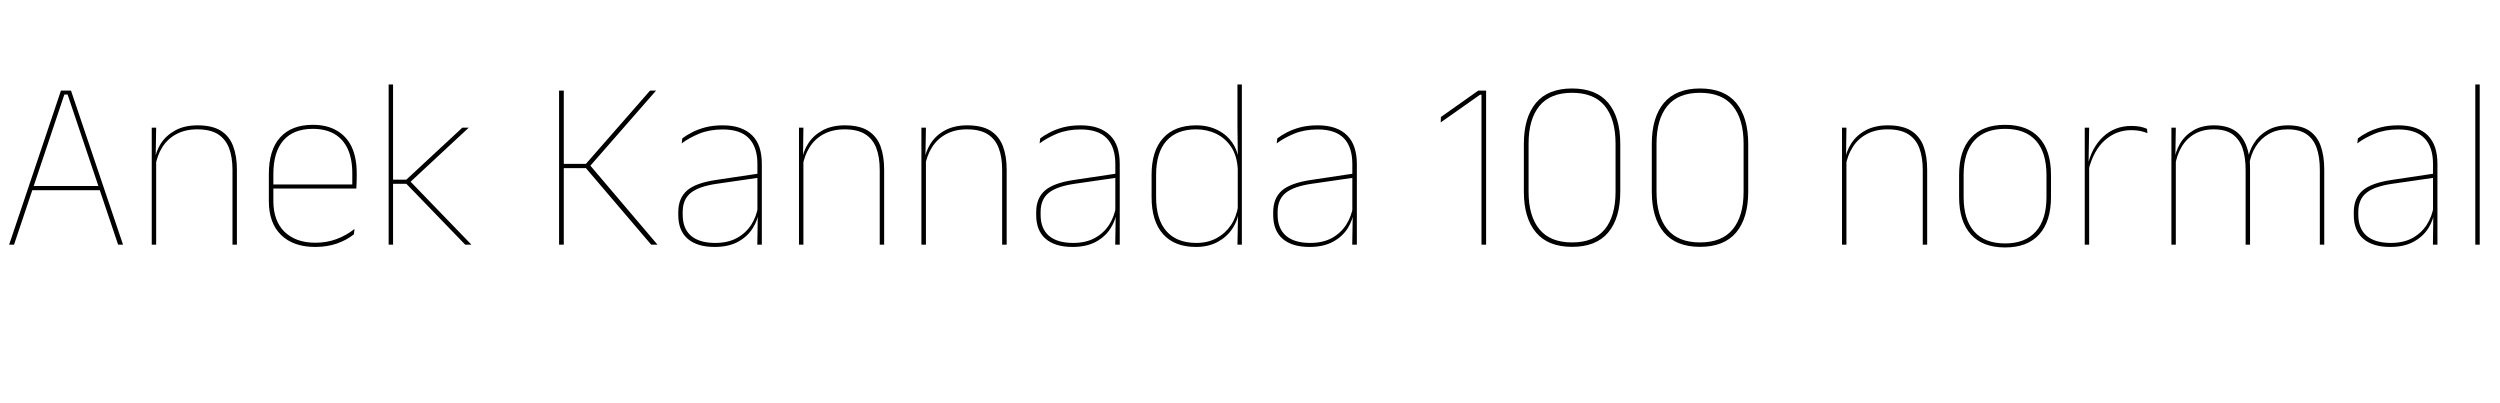 <svg xmlns="http://www.w3.org/2000/svg" xmlns:xlink="http://www.w3.org/1999/xlink" width="248.94" height="40.08"><path fill="black" d="M6.41 9.41L1.40 24.36L0.91 24.36L6.07 9.02L7.07 9.02L12.25 24.36L11.76 24.36L6.73 9.41L6.41 9.41ZM10.10 18.52L10.10 18.94L3.05 18.94L3.05 18.52L10.10 18.52ZM23.59 16.90L23.59 24.36L23.15 24.36L23.15 16.92Q23.15 15.65 22.81 14.75Q22.46 13.85 21.70 13.36Q20.93 12.88 19.64 12.88L19.64 12.88Q18.46 12.88 17.57 13.35Q16.69 13.82 16.16 14.66Q15.64 15.49 15.47 16.56L15.47 16.56L15.25 16.10L15.38 16.10Q15.49 15.12 16.01 14.30Q16.54 13.48 17.46 12.98Q18.38 12.48 19.67 12.48L19.67 12.48Q21.12 12.48 21.98 13.01Q22.84 13.55 23.21 14.54Q23.59 15.53 23.59 16.90L23.59 16.90ZM15.55 15.76L15.55 24.36L15.11 24.36L15.11 12.71L15.55 12.71L15.50 15.76L15.55 15.76ZM31.39 24.59L31.39 24.59Q29.20 24.59 27.98 23.39Q26.77 22.20 26.77 20.03L26.77 20.03L26.77 17.34Q26.77 14.94 27.89 13.69Q29.02 12.43 31.15 12.43L31.15 12.43Q32.56 12.43 33.53 13.00Q34.51 13.56 35.02 14.63Q35.52 15.71 35.52 17.24L35.52 17.24L35.52 17.65Q35.52 17.92 35.51 18.18Q35.51 18.44 35.48 18.77L35.48 18.77L35.08 18.77Q35.08 18.35 35.08 17.96Q35.08 17.58 35.08 17.26L35.08 17.26Q35.08 15.83 34.63 14.84Q34.18 13.86 33.30 13.34Q32.42 12.83 31.15 12.83L31.15 12.83Q29.23 12.83 28.22 13.98Q27.22 15.13 27.22 17.34L27.22 17.34L27.22 18.52L27.22 18.61L27.22 20.02Q27.22 21 27.50 21.77Q27.78 22.54 28.32 23.07Q28.86 23.60 29.64 23.89Q30.42 24.17 31.40 24.17L31.40 24.17Q32.54 24.17 33.50 23.81Q34.46 23.46 35.30 22.80L35.30 22.80L35.24 23.33Q34.54 23.90 33.55 24.25Q32.57 24.59 31.39 24.59ZM35.33 18.37L35.33 18.77L26.98 18.77L26.98 18.37L35.33 18.37ZM40.74 17.94L46.94 24.36L46.32 24.36L40.46 18.30L38.99 18.30L38.99 17.89L40.46 17.89L46.04 12.71L46.68 12.71L40.74 18.23L40.74 17.94ZM39.14 8.41L39.14 24.36L38.70 24.36L38.70 8.41L39.14 8.41ZM58.68 16.37L65.47 24.36L64.84 24.36L58.34 16.74L56.05 16.74L56.05 16.32L58.34 16.32L64.73 9.02L65.33 9.02L58.69 16.61L58.68 16.37ZM56.14 9.02L56.14 24.36L55.67 24.36L55.67 9.02L56.14 9.02ZM75.86 16.32L75.86 24.36L75.41 24.36L75.46 21.29L75.42 21.20L75.42 17.35L75.42 16.33Q75.42 14.65 74.57 13.77Q73.73 12.89 71.96 12.89L71.96 12.89Q70.66 12.89 69.62 13.31Q68.59 13.74 67.88 14.28L67.88 14.28L67.94 13.78Q68.32 13.49 68.89 13.19Q69.46 12.89 70.23 12.68Q71.00 12.48 71.96 12.48L71.96 12.48Q72.96 12.48 73.69 12.74Q74.42 13.00 74.91 13.49Q75.40 13.98 75.63 14.69Q75.86 15.41 75.86 16.32L75.86 16.32ZM71.16 24.59L71.16 24.59Q69.42 24.59 68.48 23.78Q67.54 22.97 67.54 21.41L67.54 21.41L67.54 21.13Q67.54 19.74 68.40 18.98Q69.26 18.22 71.29 17.92L71.29 17.92L75.64 17.27L75.65 17.68L71.38 18.30Q69.58 18.56 68.78 19.21Q67.98 19.86 67.98 21.11L67.98 21.11L67.98 21.38Q67.98 22.76 68.81 23.48Q69.65 24.19 71.22 24.19L71.22 24.19Q72.47 24.19 73.36 23.71Q74.26 23.22 74.80 22.39Q75.34 21.55 75.49 20.51L75.49 20.51L75.72 20.95L75.58 20.95Q75.48 21.90 74.95 22.73Q74.42 23.57 73.48 24.08Q72.53 24.59 71.16 24.59ZM88.04 16.90L88.04 24.36L87.60 24.36L87.60 16.92Q87.60 15.65 87.26 14.75Q86.92 13.85 86.15 13.36Q85.38 12.88 84.10 12.88L84.10 12.88Q82.91 12.88 82.03 13.35Q81.14 13.82 80.62 14.66Q80.09 15.49 79.92 16.56L79.92 16.56L79.70 16.10L79.84 16.10Q79.94 15.12 80.47 14.30Q80.99 13.48 81.91 12.98Q82.84 12.48 84.12 12.48L84.12 12.48Q85.57 12.48 86.43 13.01Q87.29 13.55 87.67 14.54Q88.04 15.53 88.04 16.90L88.04 16.90ZM80.00 15.76L80.00 24.36L79.56 24.36L79.56 12.71L80.00 12.71L79.96 15.76L80.00 15.76ZM100.24 16.90L100.24 24.36L99.79 24.36L99.79 16.92Q99.79 15.65 99.45 14.75Q99.11 13.85 98.34 13.36Q97.57 12.88 96.29 12.88L96.29 12.88Q95.10 12.88 94.22 13.35Q93.34 13.82 92.81 14.66Q92.28 15.49 92.11 16.56L92.11 16.56L91.90 16.10L92.03 16.10Q92.14 15.12 92.66 14.30Q93.18 13.48 94.10 12.98Q95.03 12.48 96.31 12.48L96.31 12.48Q97.76 12.48 98.62 13.01Q99.48 13.55 99.86 14.54Q100.24 15.53 100.24 16.90L100.24 16.90ZM92.20 15.76L92.20 24.36L91.75 24.36L91.75 12.71L92.20 12.71L92.15 15.76L92.20 15.76ZM111.50 16.32L111.50 24.36L111.05 24.36L111.10 21.29L111.06 21.20L111.06 17.35L111.06 16.33Q111.06 14.65 110.21 13.77Q109.37 12.89 107.60 12.89L107.60 12.89Q106.30 12.89 105.26 13.31Q104.23 13.74 103.52 14.28L103.52 14.28L103.58 13.78Q103.96 13.49 104.53 13.19Q105.10 12.89 105.87 12.68Q106.64 12.48 107.60 12.48L107.60 12.48Q108.60 12.48 109.33 12.74Q110.06 13.00 110.55 13.49Q111.04 13.98 111.27 14.69Q111.50 15.41 111.50 16.32L111.50 16.32ZM106.80 24.59L106.80 24.59Q105.06 24.59 104.12 23.78Q103.18 22.97 103.18 21.41L103.18 21.41L103.18 21.13Q103.18 19.74 104.04 18.98Q104.90 18.22 106.93 17.92L106.93 17.92L111.28 17.27L111.29 17.68L107.02 18.30Q105.22 18.56 104.42 19.21Q103.62 19.86 103.62 21.11L103.62 21.11L103.62 21.38Q103.62 22.76 104.45 23.48Q105.29 24.19 106.86 24.19L106.86 24.19Q108.11 24.19 109.00 23.71Q109.90 23.22 110.44 22.39Q110.98 21.55 111.13 20.51L111.13 20.51L111.36 20.95L111.22 20.95Q111.12 21.90 110.59 22.73Q110.06 23.57 109.12 24.08Q108.17 24.59 106.80 24.59ZM119.09 24.59L119.09 24.59Q116.95 24.59 115.81 23.31Q114.67 22.03 114.67 19.63L114.67 19.63L114.67 17.41Q114.67 15.01 115.82 13.75Q116.96 12.48 119.12 12.48L119.12 12.48Q120.32 12.48 121.28 12.97Q122.24 13.46 122.80 14.35Q123.36 15.24 123.37 16.44L123.37 16.44L123.52 16.44L123.25 16.84Q123.18 15.52 122.60 14.64Q122.02 13.76 121.10 13.32Q120.19 12.88 119.10 12.88L119.10 12.88Q117.18 12.88 116.15 14.03Q115.12 15.19 115.12 17.41L115.12 17.41L115.12 19.63Q115.12 21.85 116.15 23.02Q117.18 24.19 119.14 24.19L119.14 24.19Q120.25 24.19 121.13 23.72Q122.00 23.26 122.57 22.42Q123.13 21.58 123.30 20.46L123.30 20.46L123.52 20.90L123.38 20.90Q123.28 21.92 122.72 22.76Q122.17 23.59 121.25 24.09Q120.32 24.59 119.09 24.59ZM123.66 8.41L123.66 24.36L123.22 24.36L123.28 21.23L123.25 21.05L123.25 16.04L123.26 15.82L123.22 12.49L123.22 8.41L123.66 8.41ZM135.11 16.32L135.11 24.36L134.65 24.36L134.70 21.29L134.66 21.20L134.66 17.35L134.66 16.33Q134.66 14.65 133.82 13.77Q132.97 12.89 131.21 12.89L131.21 12.89Q129.90 12.89 128.87 13.31Q127.84 13.74 127.13 14.28L127.13 14.28L127.19 13.78Q127.56 13.49 128.13 13.19Q128.70 12.89 129.47 12.68Q130.25 12.48 131.21 12.48L131.21 12.48Q132.20 12.48 132.94 12.74Q133.67 13.00 134.15 13.49Q134.64 13.98 134.87 14.69Q135.11 15.41 135.11 16.32L135.11 16.32ZM130.40 24.59L130.40 24.59Q128.66 24.59 127.72 23.78Q126.78 22.97 126.78 21.41L126.78 21.41L126.78 21.13Q126.78 19.74 127.64 18.98Q128.51 18.22 130.54 17.92L130.54 17.92L134.88 17.27L134.89 17.68L130.62 18.30Q128.82 18.56 128.02 19.21Q127.22 19.86 127.22 21.11L127.22 21.11L127.22 21.38Q127.22 22.76 128.06 23.48Q128.89 24.19 130.46 24.19L130.46 24.19Q131.71 24.19 132.61 23.71Q133.50 23.22 134.04 22.39Q134.58 21.55 134.74 20.51L134.74 20.51L134.96 20.95L134.82 20.95Q134.72 21.90 134.20 22.73Q133.67 23.57 132.72 24.08Q131.77 24.59 130.40 24.59ZM147.98 9.02L147.98 24.36L147.52 24.36L147.52 9.43L147.38 9.43L143.46 12.19L143.48 11.65L147.20 9.02L147.98 9.02ZM156.54 24.58L156.54 24.58Q154.15 24.58 152.95 23.15Q151.74 21.72 151.74 19.08L151.74 19.08L151.74 14.33Q151.74 11.68 152.95 10.24Q154.15 8.81 156.54 8.81L156.54 8.81Q158.94 8.81 160.14 10.24Q161.34 11.68 161.34 14.33L161.34 14.33L161.34 19.08Q161.34 21.72 160.14 23.15Q158.94 24.58 156.54 24.58ZM156.54 24.14L156.54 24.14Q158.72 24.14 159.80 22.83Q160.87 21.52 160.87 19.09L160.87 19.09L160.87 14.30Q160.87 11.87 159.80 10.55Q158.72 9.24 156.54 9.24L156.54 9.24Q154.37 9.24 153.29 10.55Q152.21 11.87 152.21 14.30L152.21 14.30L152.21 19.09Q152.21 21.52 153.29 22.83Q154.37 24.14 156.54 24.14ZM169.28 24.58L169.28 24.58Q166.90 24.58 165.69 23.15Q164.48 21.72 164.48 19.08L164.48 19.08L164.48 14.33Q164.48 11.68 165.69 10.24Q166.90 8.81 169.28 8.81L169.28 8.81Q171.68 8.81 172.88 10.24Q174.08 11.68 174.08 14.33L174.08 14.33L174.08 19.08Q174.08 21.72 172.88 23.15Q171.68 24.58 169.28 24.58ZM169.28 24.14L169.28 24.14Q171.47 24.14 172.54 22.83Q173.62 21.52 173.62 19.09L173.62 19.09L173.62 14.30Q173.62 11.87 172.54 10.55Q171.47 9.24 169.28 9.24L169.28 9.24Q167.11 9.24 166.03 10.55Q164.95 11.87 164.95 14.30L164.95 14.30L164.95 19.09Q164.95 21.52 166.03 22.83Q167.11 24.14 169.28 24.14ZM191.90 16.90L191.90 24.36L191.46 24.36L191.46 16.92Q191.46 15.65 191.12 14.75Q190.78 13.85 190.01 13.36Q189.24 12.88 187.96 12.88L187.96 12.88Q186.77 12.88 185.89 13.35Q185.00 13.82 184.48 14.66Q183.95 15.49 183.78 16.56L183.78 16.56L183.56 16.10L183.70 16.10Q183.80 15.12 184.33 14.30Q184.85 13.48 185.77 12.98Q186.70 12.48 187.98 12.48L187.98 12.48Q189.43 12.48 190.29 13.01Q191.15 13.55 191.53 14.54Q191.90 15.53 191.90 16.90L191.90 16.90ZM183.86 15.76L183.86 24.36L183.42 24.36L183.42 12.71L183.86 12.71L183.82 15.76L183.86 15.76ZM199.66 24.64L199.66 24.64Q197.41 24.64 196.25 23.34Q195.08 22.04 195.08 19.62L195.08 19.62L195.08 17.42Q195.08 15 196.25 13.72Q197.42 12.43 199.66 12.43L199.66 12.43Q201.89 12.43 203.06 13.72Q204.23 15 204.23 17.42L204.23 17.42L204.23 19.62Q204.23 22.04 203.06 23.34Q201.89 24.64 199.66 24.64ZM199.66 24.24L199.66 24.24Q201.66 24.24 202.72 23.05Q203.78 21.86 203.78 19.62L203.78 19.62L203.78 17.42Q203.78 15.19 202.73 14.01Q201.67 12.83 199.66 12.83L199.66 12.83Q197.64 12.83 196.58 14.01Q195.53 15.19 195.53 17.42L195.53 17.42L195.53 19.62Q195.53 21.86 196.58 23.05Q197.64 24.24 199.66 24.24ZM207.96 16.96L207.96 16.96L207.73 16.67L207.86 16.56Q208.26 14.71 209.41 13.63Q210.56 12.54 212.24 12.54L212.24 12.54Q212.75 12.54 213.14 12.62Q213.53 12.71 213.79 12.83L213.79 12.83L213.83 13.26Q213.52 13.13 213.11 13.04Q212.70 12.96 212.21 12.96L212.21 12.96Q210.73 12.96 209.60 13.96Q208.46 14.96 207.96 16.96ZM208.03 16.38L208.03 24.36L207.59 24.36L207.59 12.71L208.03 12.71L207.97 16.32L208.03 16.38ZM231.44 16.90L231.44 24.36L231 24.36L231 16.92Q231 15.65 230.69 14.75Q230.38 13.85 229.67 13.36Q228.97 12.88 227.80 12.88L227.80 12.88Q226.73 12.88 225.92 13.34Q225.11 13.80 224.61 14.60Q224.11 15.40 223.97 16.40L223.97 16.40L223.72 15.92L223.84 15.92Q223.94 15.02 224.45 14.24Q224.95 13.45 225.80 12.97Q226.66 12.48 227.82 12.48L227.82 12.48Q229.15 12.48 229.94 13.01Q230.74 13.55 231.09 14.54Q231.44 15.53 231.44 16.90L231.44 16.90ZM216.66 15.78L216.66 24.36L216.22 24.36L216.22 12.71L216.66 12.71L216.61 15.78L216.66 15.78ZM224.05 16.82L224.05 24.36L223.61 24.36L223.61 16.93Q223.61 15.66 223.30 14.75Q222.98 13.85 222.29 13.36Q221.59 12.88 220.43 12.88L220.43 12.88Q219.32 12.88 218.51 13.35Q217.70 13.82 217.22 14.66Q216.73 15.49 216.58 16.56L216.58 16.56L216.32 16.10L216.49 16.10Q216.60 15.12 217.08 14.30Q217.56 13.48 218.41 12.98Q219.26 12.48 220.45 12.48L220.45 12.48Q222.05 12.48 222.91 13.30Q223.76 14.12 223.99 15.77L223.99 15.77Q224.03 16.04 224.04 16.30Q224.05 16.55 224.05 16.82L224.05 16.82ZM242.71 16.32L242.71 24.36L242.26 24.36L242.30 21.29L242.27 21.20L242.27 17.35L242.27 16.33Q242.27 14.65 241.42 13.77Q240.58 12.89 238.81 12.89L238.81 12.89Q237.50 12.89 236.47 13.31Q235.44 13.74 234.73 14.28L234.73 14.28L234.79 13.78Q235.16 13.49 235.73 13.19Q236.30 12.89 237.08 12.68Q237.85 12.48 238.81 12.48L238.81 12.48Q239.81 12.48 240.54 12.74Q241.27 13.00 241.76 13.49Q242.24 13.98 242.48 14.69Q242.71 15.41 242.71 16.32L242.71 16.32ZM238.01 24.59L238.01 24.59Q236.27 24.59 235.33 23.78Q234.38 22.97 234.38 21.41L234.38 21.41L234.38 21.13Q234.38 19.74 235.25 18.98Q236.11 18.22 238.14 17.92L238.14 17.92L242.48 17.27L242.50 17.68L238.22 18.30Q236.42 18.56 235.63 19.21Q234.83 19.86 234.83 21.11L234.83 21.11L234.83 21.38Q234.83 22.76 235.66 23.48Q236.50 24.19 238.07 24.19L238.07 24.19Q239.32 24.19 240.21 23.71Q241.10 23.22 241.64 22.39Q242.18 21.55 242.34 20.51L242.34 20.51L242.57 20.95L242.42 20.95Q242.33 21.90 241.80 22.73Q241.27 23.57 240.32 24.08Q239.38 24.59 238.01 24.59ZM246.92 8.41L246.92 24.36L246.48 24.36L246.48 8.41L246.92 8.41Z"/></svg>